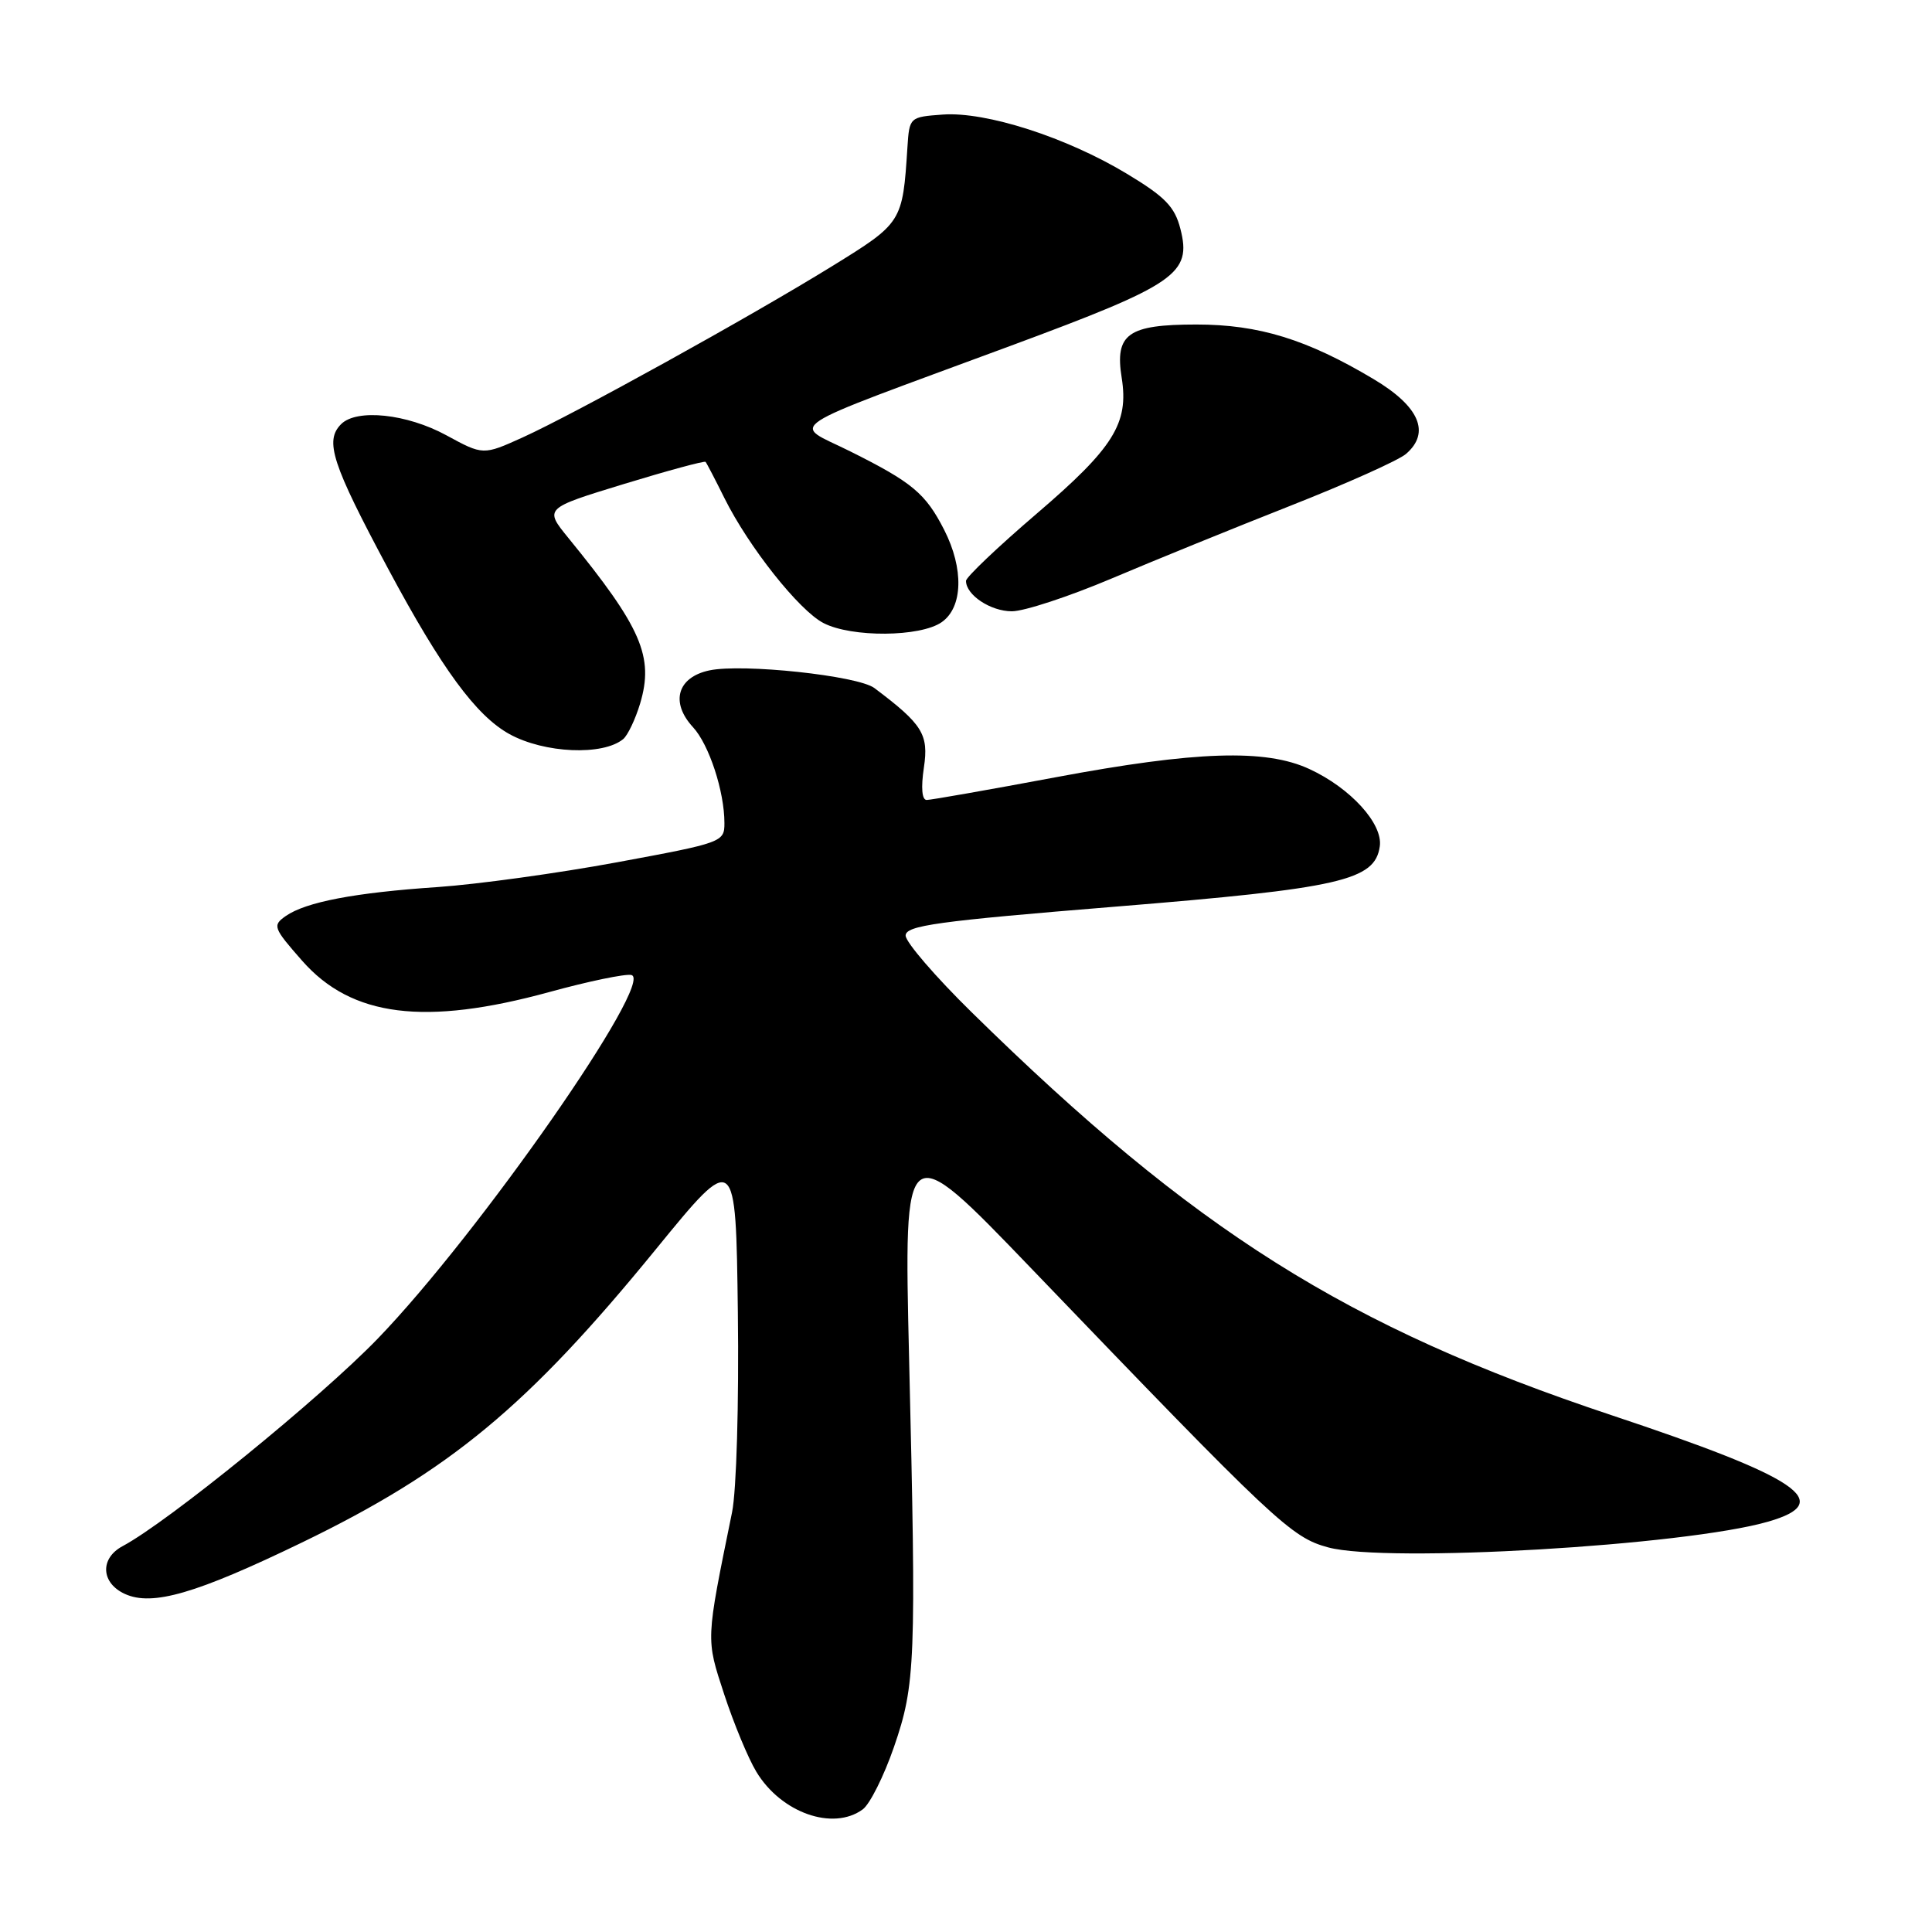 <?xml version="1.0" encoding="UTF-8" standalone="no"?>
<!DOCTYPE svg PUBLIC "-//W3C//DTD SVG 1.1//EN" "http://www.w3.org/Graphics/SVG/1.1/DTD/svg11.dtd" >
<svg xmlns="http://www.w3.org/2000/svg" xmlns:xlink="http://www.w3.org/1999/xlink" version="1.1" viewBox="0 0 256 256">
 <g >
 <path fill="currentColor"
d=" M 114.32 239.75 C 115.26 239.06 117.12 235.35 118.45 231.50 C 121.31 223.20 121.42 220.34 120.46 180.00 C 119.76 150.50 119.76 150.50 136.58 168.00 C 169.08 201.83 171.08 203.71 176.00 205.04 C 183.74 207.13 223.30 204.81 234.31 201.62 C 243.23 199.04 238.52 195.84 213.50 187.51 C 178.46 175.83 158.28 163.13 128.75 134.13 C 123.94 129.41 120.00 124.83 120.00 123.97 C 120.00 122.64 124.15 122.06 147.75 120.14 C 177.66 117.71 182.19 116.67 182.83 112.14 C 183.26 109.15 178.94 104.41 173.50 101.90 C 167.70 99.21 158.47 99.51 139.84 103.00 C 131.02 104.65 123.35 106.00 122.79 106.00 C 122.16 106.00 122.02 104.38 122.42 101.71 C 123.08 97.30 122.25 95.97 115.86 91.17 C 113.67 89.53 98.42 87.90 94.00 88.83 C 89.75 89.73 88.79 93.06 91.82 96.35 C 93.95 98.65 95.99 104.86 95.99 109.06 C 96.00 111.58 95.70 111.68 81.75 114.26 C 73.91 115.71 63.23 117.18 58.00 117.54 C 47.00 118.28 40.53 119.52 37.86 121.38 C 36.08 122.63 36.20 122.94 40.05 127.32 C 46.59 134.75 56.30 135.97 72.83 131.44 C 77.96 130.03 82.83 129.02 83.65 129.19 C 86.90 129.86 63.46 163.49 50.06 177.37 C 42.45 185.25 22.29 201.65 16.25 204.87 C 13.21 206.49 13.37 209.76 16.56 211.21 C 20.19 212.86 25.99 211.17 39.97 204.41 C 59.58 194.92 69.90 186.38 86.91 165.53 C 97.50 152.56 97.50 152.56 97.77 173.92 C 97.92 185.97 97.59 197.50 97.00 200.39 C 93.50 217.57 93.52 217.05 95.96 224.51 C 97.22 228.35 99.13 232.97 100.22 234.77 C 103.50 240.21 110.38 242.64 114.32 239.75 Z  M 82.58 97.93 C 83.18 97.43 84.19 95.31 84.82 93.22 C 86.67 87.02 85.01 83.17 75.31 71.28 C 72.12 67.36 72.12 67.36 82.68 64.13 C 88.48 62.36 93.35 61.04 93.49 61.20 C 93.64 61.37 94.76 63.52 95.99 66.00 C 99.21 72.47 105.88 80.89 109.12 82.56 C 112.85 84.49 121.95 84.42 124.78 82.44 C 127.60 80.47 127.73 75.36 125.11 70.21 C 122.64 65.38 120.90 63.92 112.64 59.80 C 104.89 55.92 102.62 57.41 134.00 45.79 C 155.89 37.68 157.93 36.27 156.41 30.33 C 155.66 27.39 154.39 26.08 149.31 23.02 C 141.30 18.19 130.66 14.77 124.93 15.18 C 120.53 15.50 120.50 15.53 120.24 19.50 C 119.60 29.47 119.56 29.53 110.21 35.30 C 99.32 42.02 76.21 54.80 69.26 57.96 C 64.02 60.33 64.02 60.33 59.13 57.67 C 53.91 54.83 47.27 54.13 45.20 56.20 C 42.99 58.41 43.97 61.42 51.45 75.40 C 58.54 88.64 63.09 94.83 67.50 97.27 C 72.13 99.82 79.89 100.16 82.58 97.93 Z  M 147.26 76.67 C 152.89 74.28 163.57 69.94 171.00 67.01 C 178.43 64.08 185.31 61.00 186.30 60.15 C 189.58 57.33 188.08 53.85 182.02 50.24 C 173.17 44.96 166.80 43.00 158.53 43.00 C 149.45 43.00 147.70 44.25 148.63 50.06 C 149.59 56.10 147.57 59.33 137.37 68.06 C 132.22 72.47 128.00 76.48 128.00 76.97 C 128.00 78.84 131.26 81.00 134.08 81.00 C 135.70 81.00 141.63 79.05 147.26 76.67 Z "/>
</g>
</svg>